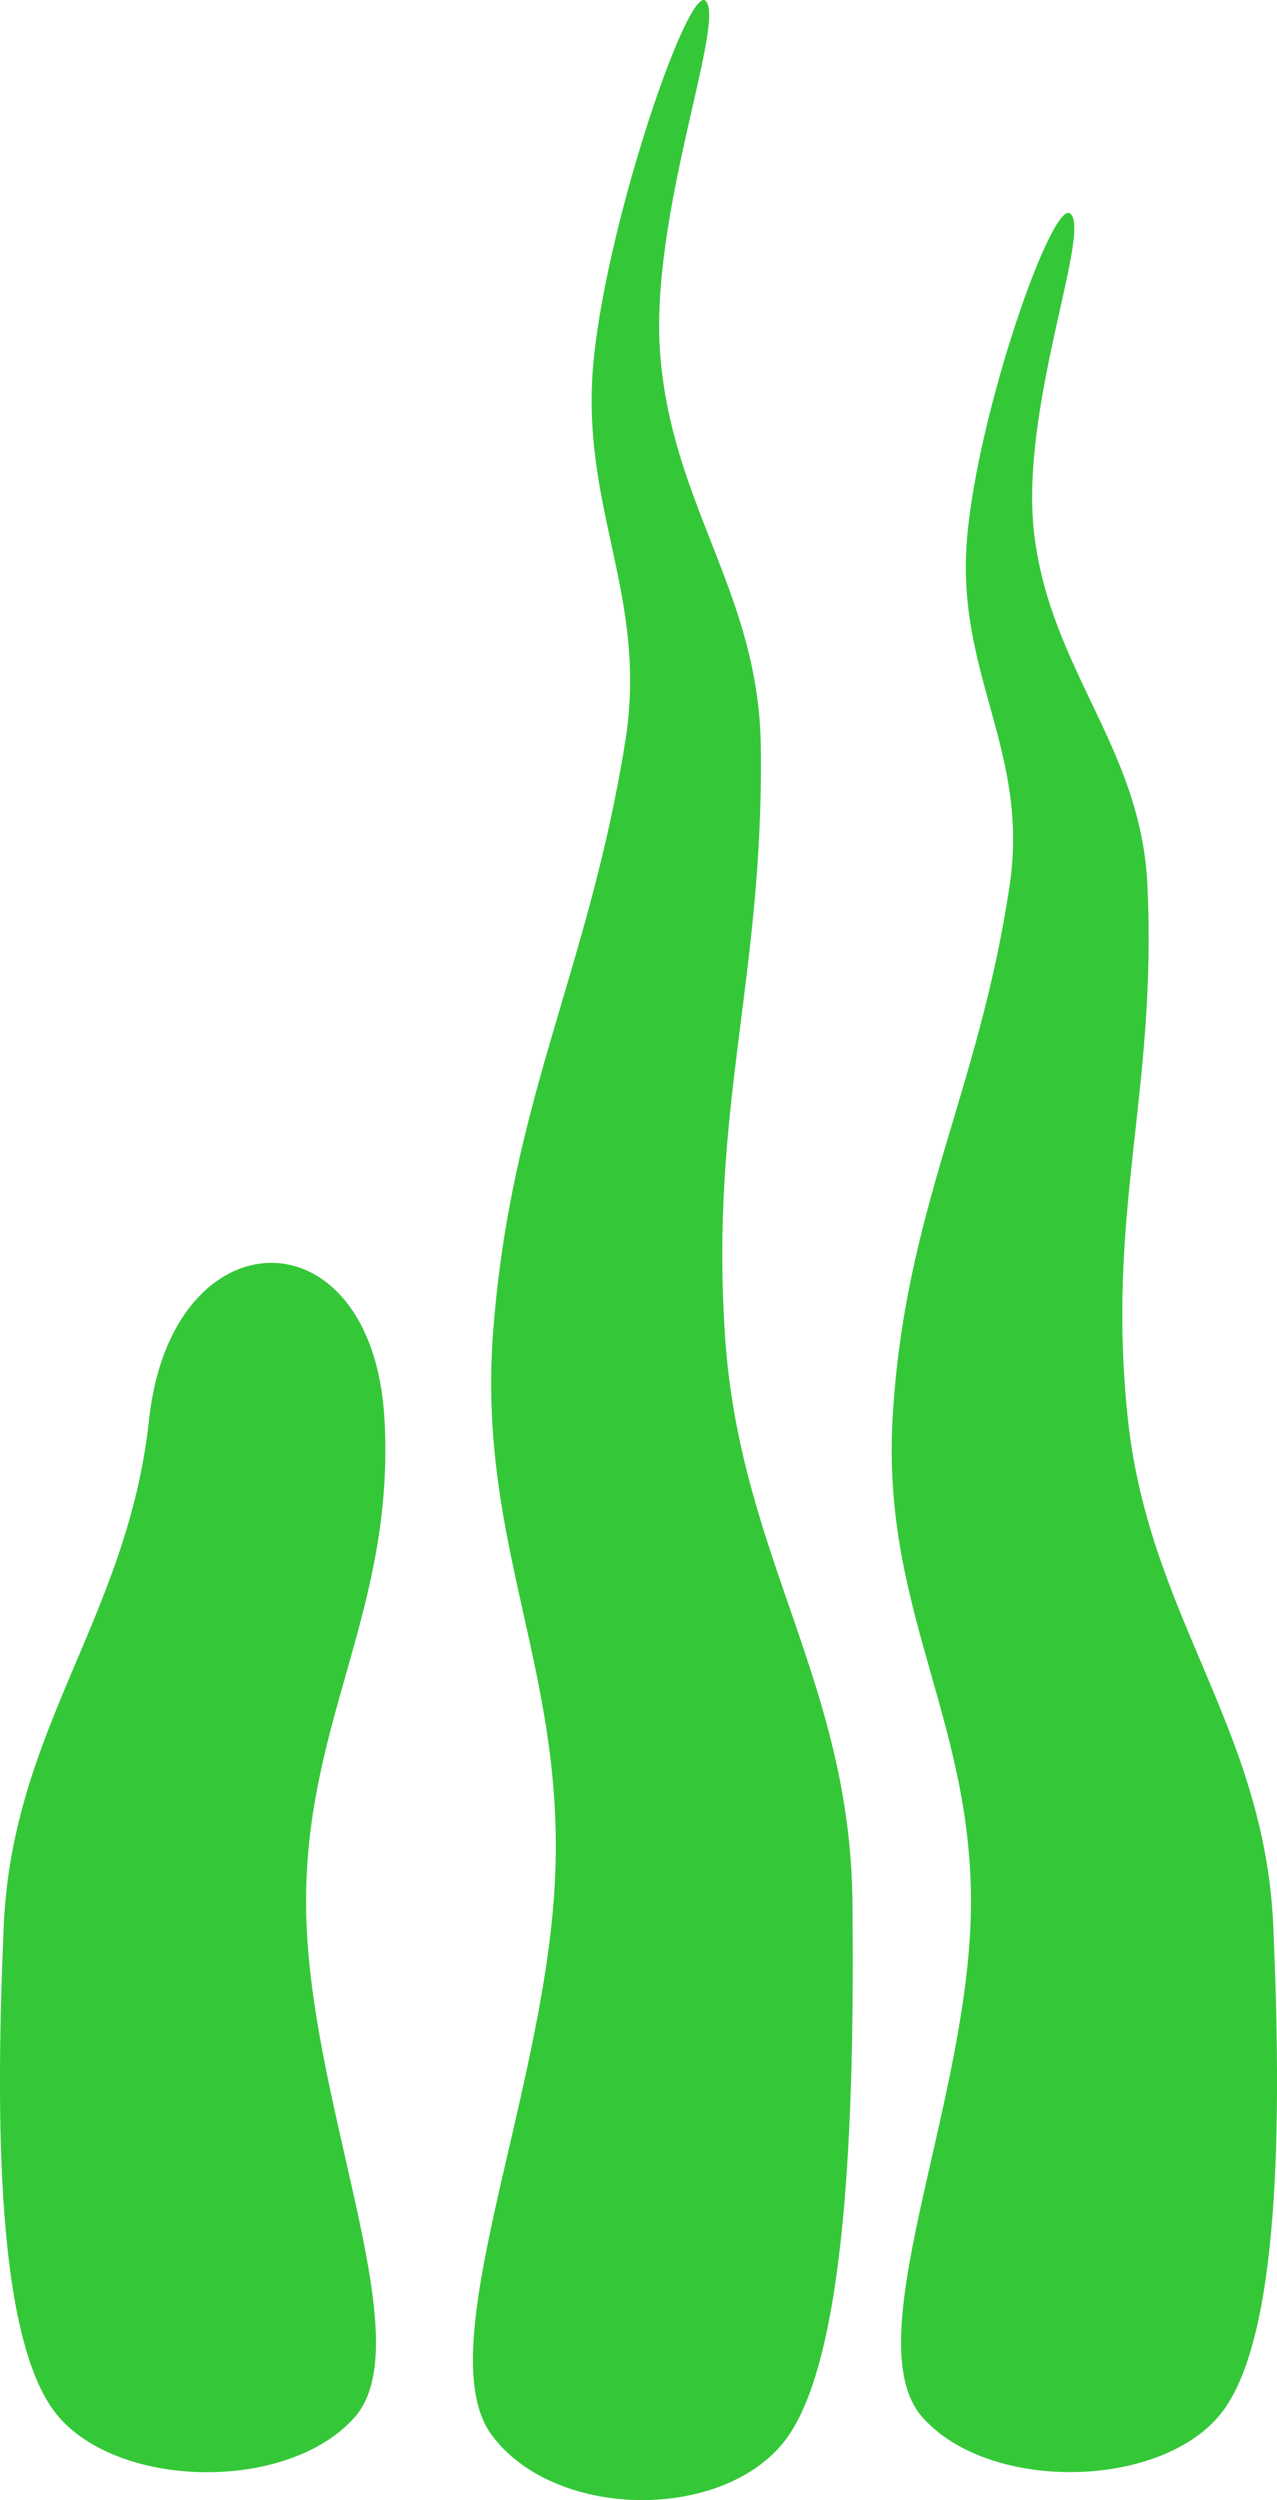 <svg version="1.1" xmlns="http://www.w3.org/2000/svg" xmlns:xlink="http://www.w3.org/1999/xlink" width="24.661" height="48.278" viewBox="0,0,24.661,48.278"><g transform="translate(-307.503,-154.076)"><g data-paper-data="{&quot;isPaintingLayer&quot;:true}" fill="#34c839" fill-rule="nonzero" stroke="none" stroke-width="0" stroke-linecap="butt" stroke-linejoin="miter" stroke-miterlimit="10" stroke-dasharray="" stroke-dashoffset="0" style="mix-blend-mode: normal"><path d="M316.997,201.096c-1.196,-1.621 0.94,-6.374 1.21,-10.478c0.278,-4.221 -1.506,-6.649 -1.178,-10.865c0.348,-4.467 1.836,-6.927 2.546,-11.341c0.461,-2.866 -0.901,-4.539 -0.603,-7.431c0.279,-2.702 1.823,-7.207 2.157,-6.889c0.404,0.385 -1.093,4.151 -0.875,6.844c0.235,2.919 1.901,4.608 1.941,7.54c0.062,4.474 -0.99,6.961 -0.689,11.421c0.285,4.224 2.416,6.659 2.459,10.897c0.042,4.109 -0.1,8.948 -1.344,10.463c-1.244,1.516 -4.428,1.46 -5.624,-0.161z" data-paper-data="{&quot;origPos&quot;:null,&quot;index&quot;:null,&quot;origRot&quot;:0}"/><path d="M325.314,200.752c-1.26,-1.433 0.772,-5.78 0.93,-9.493c0.162,-3.819 -1.718,-5.965 -1.504,-9.781c0.226,-4.042 1.666,-6.302 2.261,-10.307c0.386,-2.6 -1.043,-4.075 -0.823,-6.695c0.206,-2.447 1.645,-6.555 1.993,-6.276c0.42,0.337 -0.991,3.777 -0.694,6.203c0.322,2.63 2.06,4.112 2.184,6.758c0.19,4.038 -0.807,6.312 -0.375,10.331c0.409,3.807 2.641,5.951 2.806,9.776c0.16,3.709 0.153,8.082 -1.066,9.483c-1.219,1.401 -4.452,1.433 -5.712,0z" data-paper-data="{&quot;origPos&quot;:null,&quot;index&quot;:null}"/><path d="M308.641,200.752c-1.219,-1.401 -1.226,-5.774 -1.066,-9.483c0.165,-3.825 2.397,-5.969 2.806,-9.776c0.432,-4.02 4.321,-4.057 4.547,-0.014c0.213,3.816 -1.666,5.962 -1.504,9.781c0.157,3.713 2.19,8.06 0.93,9.493c-1.26,1.433 -4.493,1.401 -5.712,0z" data-paper-data="{&quot;origPos&quot;:null,&quot;index&quot;:null}"/></g></g></svg>